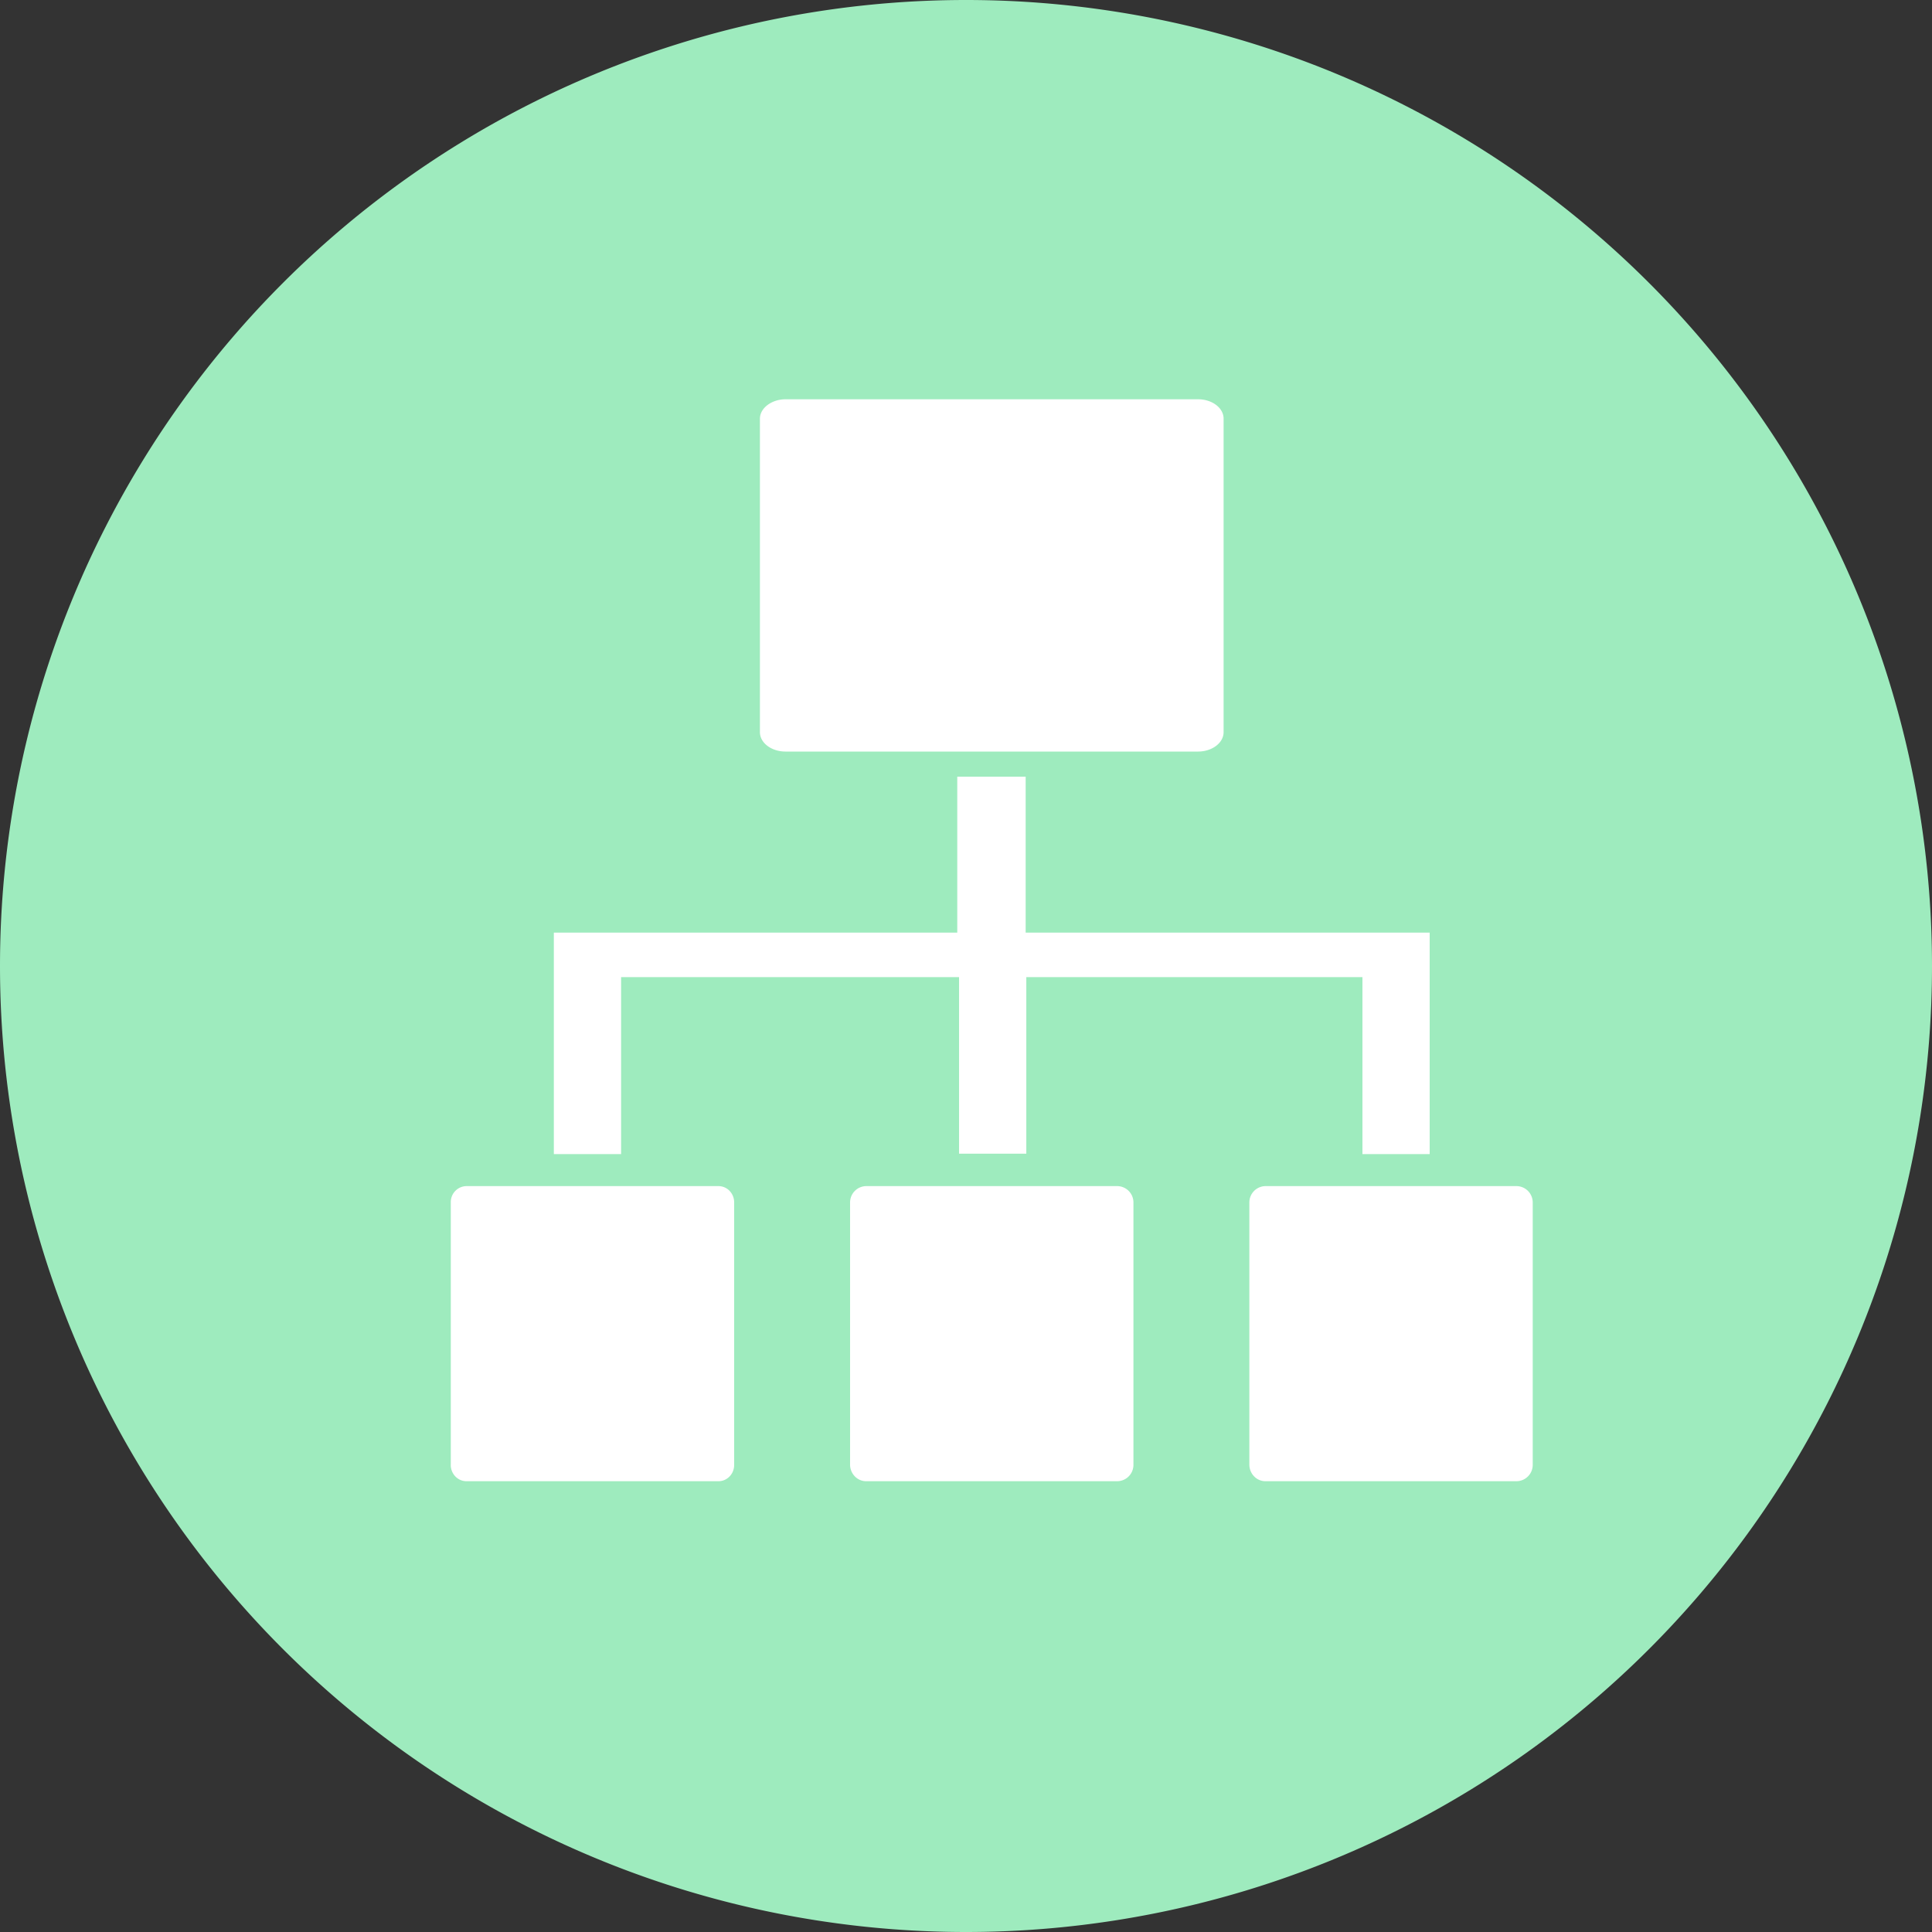 <svg t="1660291259483" class="icon" viewBox="0 0 1024 1024" version="1.1" xmlns="http://www.w3.org/2000/svg" p-id="11912" width="200" height="200"><rect x="0" y="0" width="1024" height="1024" fill="#333333" stroke="none"/><path d="M512 512m-512 0a512 512 0 1 0 1024 0 512 512 0 1 0-1024 0Z" fill="#9EEBBE" p-id="11913" data-spm-anchor-id="a313x.7781069.0.i13" class="selected"></path><path d="M380.83 628.663h-133.608a8.436 8.436 0 0 0-8.29 8.582v138.752a8.777 8.777 0 0 0 2.267 6.388c1.56 1.707 3.73 2.682 6.022 2.682h133.608c4.584 0 8.29-3.852 8.29-8.582v-139.215a8.753 8.753 0 0 0-2.438-6.095 8.119 8.119 0 0 0-5.851-2.511z m211.432 0h-133.218a8.655 8.655 0 0 0-8.485 8.631v139.166c0.122 4.779 3.901 8.606 8.485 8.606h133.218a8.655 8.655 0 0 0 8.485-8.606v-139.166a8.655 8.655 0 0 0-8.485-8.631z m211.627 0h-133.218a8.655 8.655 0 0 0-8.485 8.631v139.166c0.122 4.779 3.901 8.606 8.485 8.606h133.218a8.655 8.655 0 0 0 8.485-8.606v-139.166a8.655 8.655 0 0 0-8.485-8.631zM634.978 211.627h-218.648c-7.192 0-13.556 4.559-13.556 10.289v166.132c0 5.705 6.095 10.289 13.556 10.289h218.648c7.461 0 13.556-4.584 13.556-10.289V221.915c0-5.73-6.095-10.289-13.556-10.289z m87.138 400.091v-93.818h-178.152v93.574h-35.645v-93.574h-179.127v93.794H293.547v-117.394h213.821v-82.651h36.254v82.651h214.138v117.394h-35.645z" fill="#FFFFFF" p-id="11914"></path></svg>